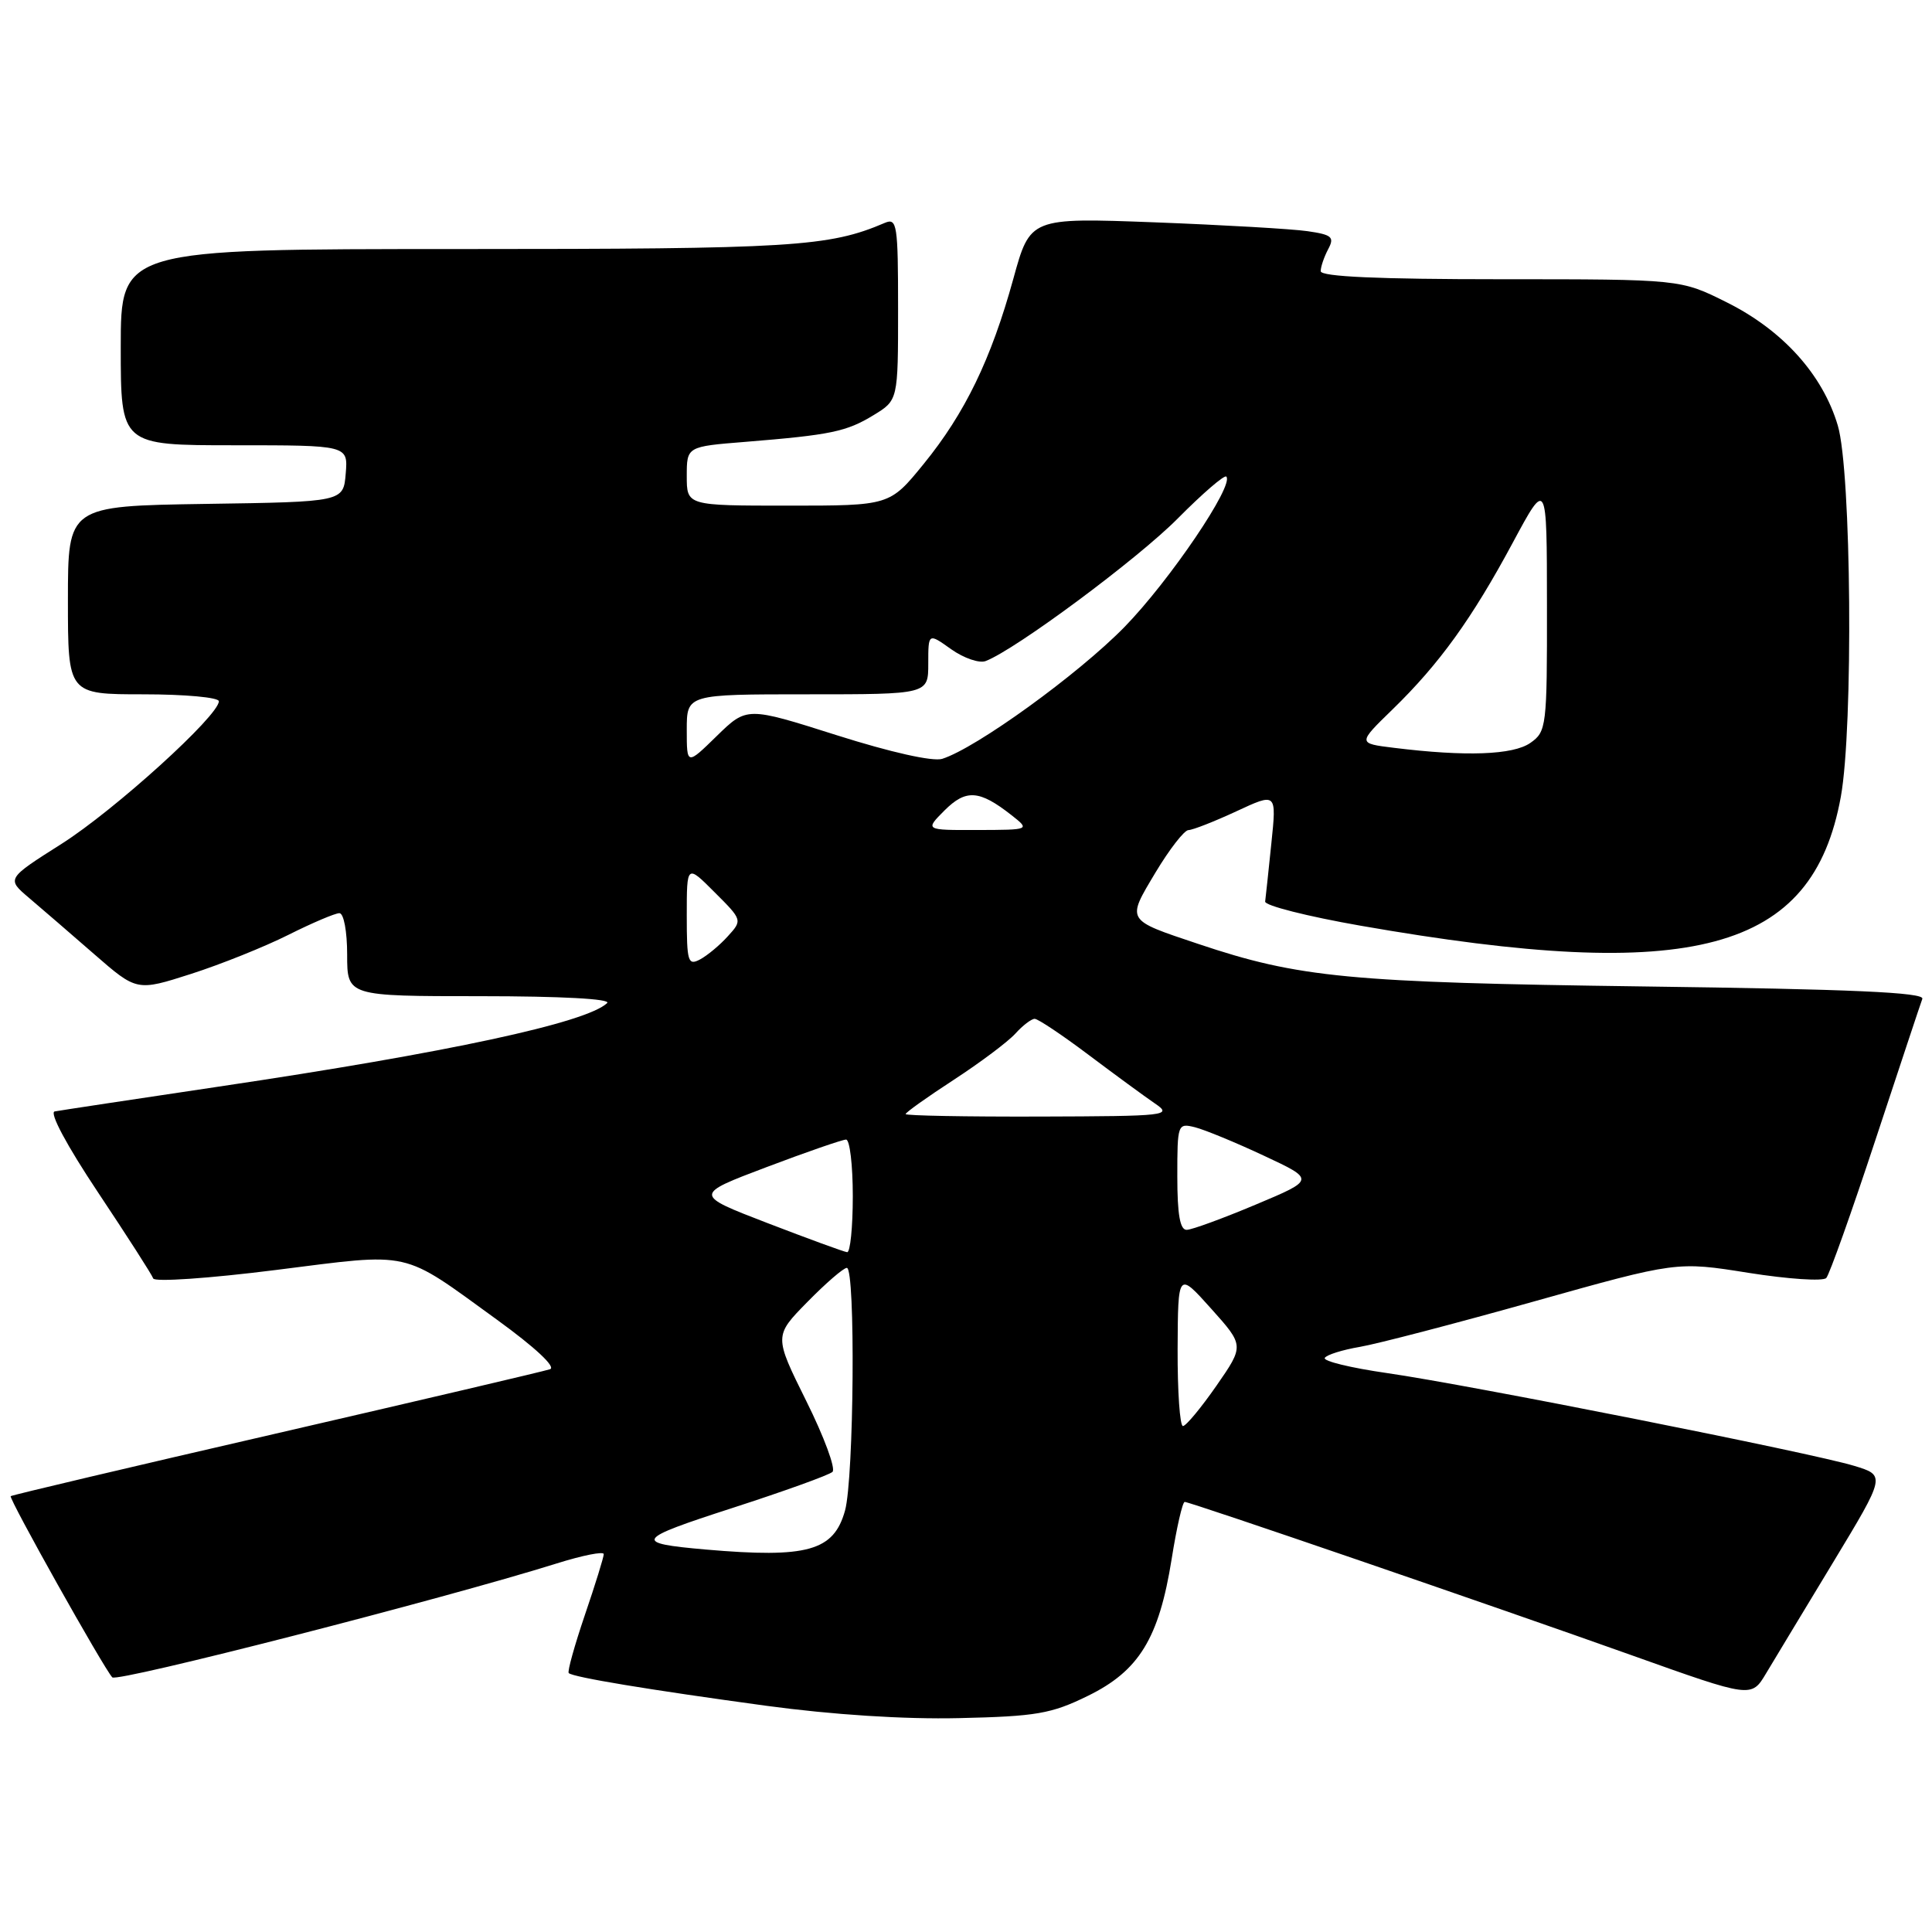 <?xml version="1.0" encoding="UTF-8" standalone="no"?>
<!DOCTYPE svg PUBLIC "-//W3C//DTD SVG 1.1//EN" "http://www.w3.org/Graphics/SVG/1.1/DTD/svg11.dtd" >
<svg xmlns="http://www.w3.org/2000/svg" xmlns:xlink="http://www.w3.org/1999/xlink" version="1.1" viewBox="0 0 256 256">
 <g >
 <path fill="currentColor"
d=" M 144.13 224.72 C 150.93 221.40 153.57 217.09 155.25 206.58 C 155.91 202.41 156.69 199.01 156.98 199.01 C 157.76 199.03 198.18 212.90 216.29 219.36 C 232.07 224.99 232.07 224.99 234.01 221.74 C 235.08 219.96 239.08 213.32 242.91 207.00 C 249.86 195.50 249.86 195.50 245.68 194.23 C 240.04 192.51 194.66 183.50 183.79 181.94 C 178.99 181.25 175.28 180.35 175.54 179.93 C 175.80 179.51 177.89 178.86 180.18 178.47 C 182.47 178.08 192.86 175.37 203.26 172.45 C 222.18 167.14 222.18 167.14 231.70 168.66 C 236.94 169.49 241.57 169.80 241.99 169.34 C 242.41 168.88 245.35 160.62 248.52 151.00 C 251.70 141.38 254.48 132.98 254.72 132.35 C 255.03 131.50 245.32 131.07 217.82 130.71 C 178.73 130.19 172.13 129.56 158.76 125.07 C 149.12 121.84 149.26 122.06 153.11 115.61 C 154.96 112.53 156.92 110.00 157.48 109.99 C 158.04 109.98 160.90 108.86 163.83 107.50 C 169.16 105.02 169.16 105.02 168.46 111.76 C 168.08 115.47 167.71 118.93 167.64 119.46 C 167.56 119.99 173.25 121.43 180.28 122.66 C 224.42 130.38 240.19 126.15 243.92 105.57 C 245.59 96.37 245.32 62.43 243.52 56.39 C 241.52 49.64 236.23 43.77 228.82 40.07 C 222.68 37.00 222.68 37.00 198.84 37.00 C 182.63 37.00 175.00 36.66 175.00 35.93 C 175.00 35.35 175.45 34.04 175.99 33.02 C 176.85 31.41 176.50 31.10 173.24 30.63 C 171.18 30.33 162.07 29.81 153.00 29.46 C 136.50 28.84 136.50 28.84 134.27 36.95 C 131.33 47.60 127.87 54.75 122.38 61.49 C 117.89 67.00 117.89 67.00 104.45 67.00 C 91.00 67.00 91.00 67.00 91.00 63.09 C 91.00 59.17 91.00 59.17 98.75 58.55 C 110.10 57.63 112.16 57.20 115.75 55.01 C 119.00 53.03 119.00 53.03 119.00 40.91 C 119.00 29.75 118.86 28.85 117.25 29.53 C 109.82 32.71 105.07 33.00 60.78 33.00 C 16.00 33.00 16.00 33.00 16.00 46.00 C 16.00 59.00 16.00 59.00 31.06 59.00 C 46.12 59.00 46.12 59.00 45.81 62.75 C 45.50 66.50 45.50 66.50 27.25 66.77 C 9.00 67.05 9.00 67.05 9.00 79.52 C 9.00 92.00 9.00 92.00 19.00 92.00 C 24.50 92.00 29.00 92.41 29.00 92.92 C 29.00 94.83 15.20 107.34 8.18 111.80 C 0.86 116.44 0.86 116.44 3.84 118.97 C 5.48 120.36 9.37 123.72 12.48 126.43 C 18.13 131.35 18.13 131.35 25.31 129.05 C 29.27 127.78 35.07 125.45 38.22 123.87 C 41.37 122.29 44.41 121.00 44.97 121.00 C 45.55 121.00 46.00 123.40 46.00 126.50 C 46.00 132.00 46.00 132.00 63.70 132.00 C 74.32 132.00 81.02 132.36 80.45 132.91 C 77.72 135.52 59.36 139.47 29.00 143.98 C 17.72 145.66 7.94 147.14 7.25 147.27 C 6.50 147.40 8.85 151.79 12.99 158.00 C 16.84 163.78 20.13 168.90 20.30 169.40 C 20.46 169.89 27.68 169.40 36.55 168.28 C 54.83 165.98 53.00 165.56 65.88 174.89 C 70.91 178.54 73.71 181.15 72.88 181.43 C 72.12 181.69 55.79 185.52 36.59 189.95 C 17.39 194.37 1.56 198.11 1.42 198.25 C 1.12 198.54 13.78 221.11 14.88 222.26 C 15.55 222.94 58.67 211.89 73.75 207.17 C 77.19 206.09 80.00 205.53 80.00 205.93 C 80.00 206.33 78.88 209.95 77.50 213.99 C 76.13 218.03 75.16 221.50 75.36 221.69 C 75.91 222.24 86.02 223.91 101.50 226.02 C 110.28 227.21 119.81 227.83 127.08 227.66 C 137.30 227.43 139.30 227.09 144.13 224.72 Z  M 93.50 205.32 C 83.82 204.47 84.13 203.99 97.03 199.82 C 103.89 197.60 109.87 195.45 110.31 195.03 C 110.76 194.62 109.20 190.39 106.84 185.65 C 102.56 177.02 102.56 177.02 106.99 172.51 C 109.42 170.03 111.77 168.00 112.21 168.00 C 113.37 168.00 113.16 195.87 111.97 200.16 C 110.48 205.52 107.00 206.49 93.50 205.32 Z  M 156.04 178.75 C 156.09 168.50 156.09 168.50 160.48 173.40 C 164.87 178.30 164.87 178.30 161.19 183.61 C 159.16 186.53 157.16 188.94 156.75 188.96 C 156.34 188.98 156.02 184.39 156.04 178.75 Z  M 101.71 162.07 C 91.92 158.30 91.92 158.30 101.57 154.65 C 106.88 152.64 111.63 151.00 112.11 151.00 C 112.60 151.00 113.00 154.38 113.00 158.50 C 113.00 162.62 112.66 165.96 112.25 165.92 C 111.84 165.88 107.09 164.14 101.71 162.07 Z  M 156.00 155.89 C 156.00 148.93 156.05 148.80 158.35 149.37 C 159.64 149.70 163.75 151.39 167.48 153.14 C 174.26 156.31 174.26 156.31 166.38 159.62 C 162.05 161.44 157.94 162.95 157.25 162.96 C 156.36 162.99 156.00 160.93 156.00 155.89 Z  M 120.00 147.62 C 120.00 147.41 122.87 145.36 126.38 143.08 C 129.89 140.79 133.56 138.04 134.54 136.96 C 135.51 135.88 136.67 135.00 137.10 135.00 C 137.54 135.00 140.74 137.14 144.21 139.75 C 147.68 142.36 151.64 145.26 153.01 146.20 C 155.40 147.82 154.76 147.90 137.75 147.95 C 127.99 147.98 120.00 147.83 120.00 147.62 Z  M 91.00 121.30 C 91.00 114.53 91.00 114.53 94.69 118.23 C 98.37 121.90 98.38 121.93 96.45 124.05 C 95.39 125.23 93.73 126.61 92.76 127.13 C 91.16 127.98 91.00 127.45 91.00 121.30 Z  M 125.15 107.39 C 128.00 104.55 129.76 104.67 134.00 107.99 C 136.50 109.96 136.50 109.96 129.52 109.98 C 122.55 110.00 122.55 110.00 125.15 107.39 Z  M 91.00 96.70 C 91.00 92.00 91.00 92.00 107.00 92.00 C 123.00 92.00 123.00 92.00 123.00 87.93 C 123.00 83.86 123.00 83.86 126.04 86.03 C 127.71 87.21 129.77 87.92 130.61 87.59 C 134.58 86.07 150.72 74.09 156.06 68.70 C 159.34 65.39 162.23 62.90 162.49 63.15 C 163.58 64.25 154.99 76.94 149.00 83.08 C 142.87 89.35 129.38 99.11 124.85 100.55 C 123.61 100.94 118.03 99.69 110.87 97.42 C 98.96 93.64 98.96 93.64 94.98 97.52 C 91.00 101.41 91.00 101.41 91.00 96.70 Z  M 184.70 99.09 C 179.89 98.50 179.89 98.50 184.52 94.00 C 190.73 87.96 195.04 81.98 200.45 71.91 C 204.97 63.50 204.97 63.50 204.98 80.19 C 205.00 96.32 204.92 96.94 202.78 98.44 C 200.49 100.04 194.23 100.27 184.70 99.09 Z "/>
</g>
</svg>